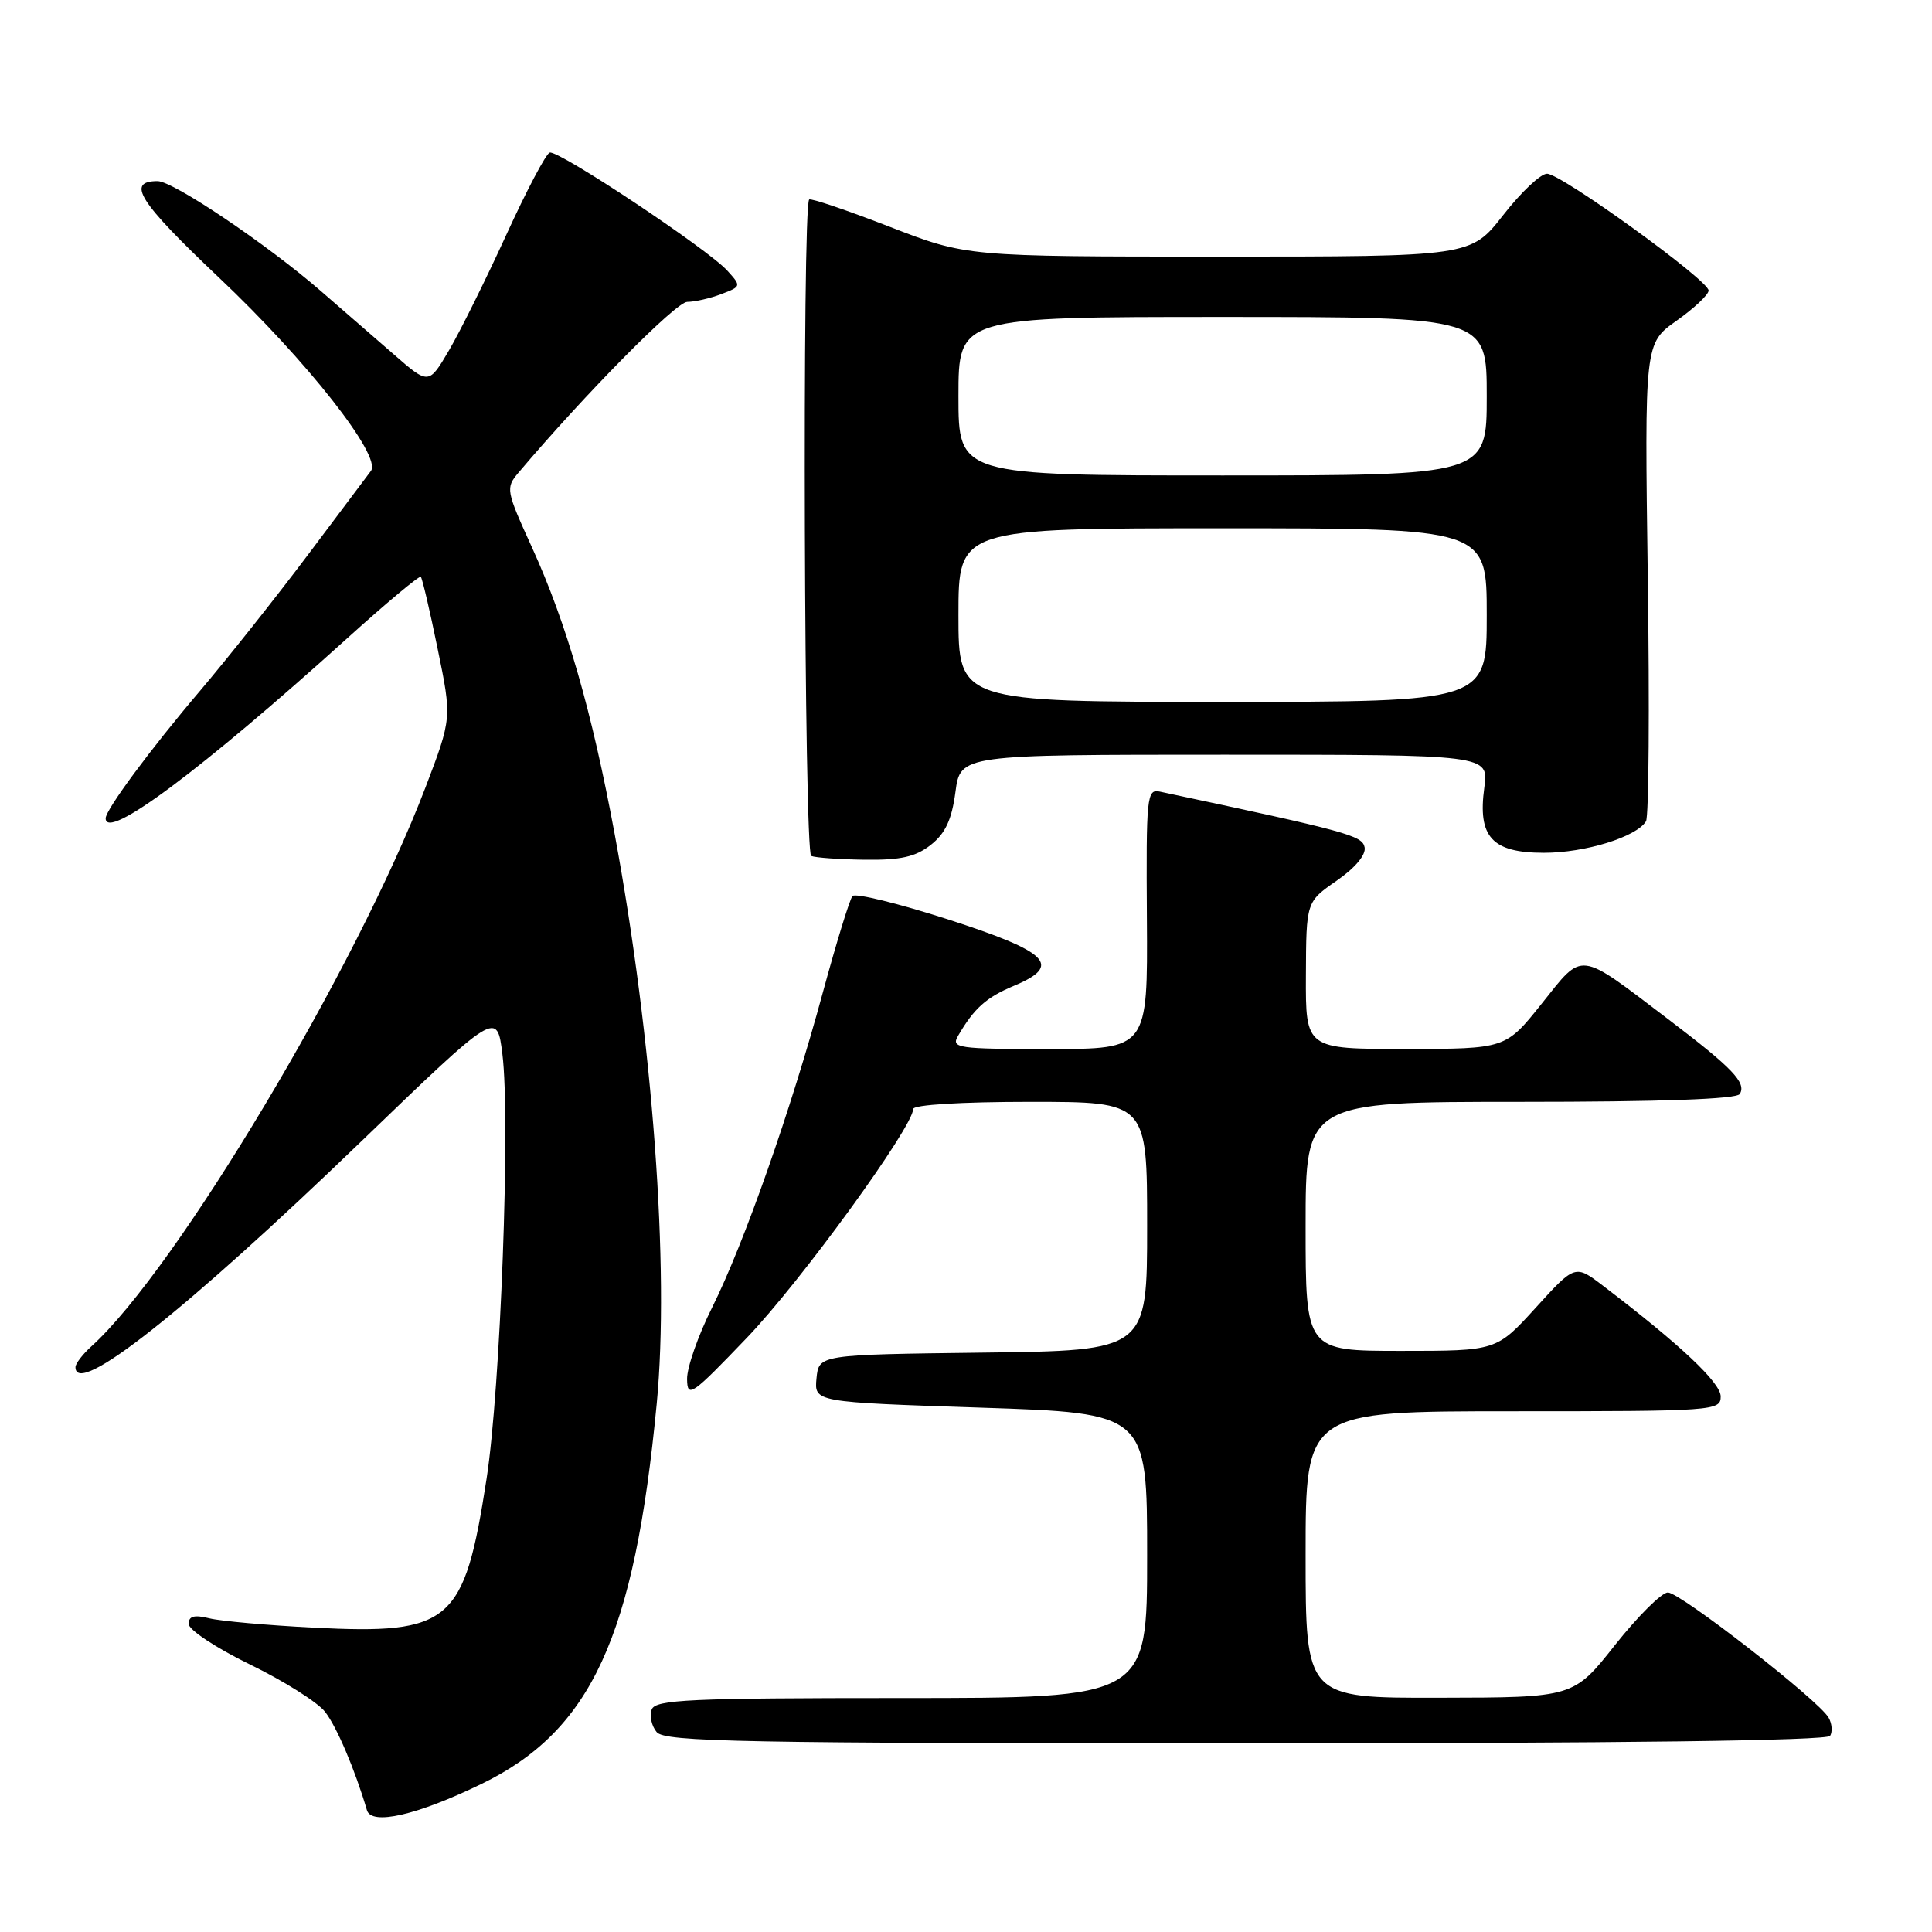 <?xml version="1.0" encoding="UTF-8" standalone="no"?>
<!DOCTYPE svg PUBLIC "-//W3C//DTD SVG 1.1//EN" "http://www.w3.org/Graphics/SVG/1.1/DTD/svg11.dtd" >
<svg xmlns="http://www.w3.org/2000/svg" xmlns:xlink="http://www.w3.org/1999/xlink" version="1.1" viewBox="0 0 256 256">
 <g >
 <path fill="currentColor"
d=" M 63.78 236.39 C 78.34 229.33 84.06 216.93 87.02 185.99 C 88.73 168.08 86.50 137.82 81.46 110.59 C 78.43 94.23 75.09 82.64 70.50 72.56 C 67.04 64.97 66.98 64.67 68.71 62.62 C 77.53 52.20 89.58 40.00 91.06 40.00 C 92.05 40.00 94.08 39.54 95.57 38.97 C 98.23 37.96 98.24 37.92 96.38 35.87 C 93.80 33.01 73.98 19.84 72.84 20.22 C 72.33 20.39 69.74 25.31 67.07 31.15 C 64.40 36.99 61.00 43.85 59.52 46.38 C 56.81 51.00 56.81 51.00 52.16 46.94 C 49.60 44.71 45.25 40.93 42.50 38.55 C 35.33 32.33 22.95 24.00 20.88 24.00 C 16.66 24.00 18.41 26.75 28.99 36.76 C 40.69 47.82 50.63 60.47 49.15 62.40 C 48.69 63.01 44.89 68.06 40.71 73.64 C 36.52 79.21 30.12 87.28 26.47 91.58 C 19.98 99.21 14.00 107.29 14.00 108.43 C 14.00 111.48 26.58 102.11 45.96 84.62 C 51.16 79.92 55.57 76.24 55.76 76.43 C 55.95 76.62 56.96 80.91 57.99 85.97 C 59.88 95.15 59.88 95.15 56.38 104.33 C 47.26 128.22 23.32 168.28 12.11 178.40 C 10.95 179.45 10.00 180.69 10.00 181.15 C 10.00 185.23 24.45 173.81 47.90 151.21 C 65.85 133.91 65.85 133.91 66.57 139.68 C 67.65 148.33 66.32 184.05 64.47 195.96 C 61.51 215.10 59.76 216.60 41.50 215.67 C 35.45 215.36 29.26 214.81 27.75 214.44 C 25.73 213.94 25.00 214.14 25.00 215.18 C 25.00 215.96 28.64 218.37 33.12 220.55 C 37.58 222.72 42.06 225.54 43.06 226.81 C 44.60 228.76 47.04 234.49 48.62 239.86 C 49.22 241.91 55.25 240.53 63.78 236.39 Z  M 242.50 230.01 C 242.83 229.46 242.75 228.38 242.30 227.60 C 241.00 225.30 222.64 211.01 221.00 211.01 C 220.18 211.02 217.03 214.15 214.00 217.97 C 208.50 224.93 208.50 224.93 190.75 224.96 C 173.00 225.00 173.00 225.00 173.00 206.00 C 173.00 187.00 173.00 187.00 200.50 187.00 C 227.16 187.00 228.00 186.94 228.00 185.04 C 228.00 183.21 222.64 178.17 212.46 170.41 C 208.71 167.54 208.71 167.54 203.50 173.27 C 198.29 179.00 198.29 179.00 185.65 179.00 C 173.00 179.00 173.00 179.00 173.00 162.50 C 173.00 146.00 173.00 146.00 201.44 146.00 C 220.12 146.00 230.10 145.64 230.53 144.96 C 231.44 143.47 229.58 141.53 221.02 135.03 C 208.99 125.89 209.86 126.00 204.29 132.98 C 199.50 138.98 199.50 138.98 186.25 138.99 C 173.00 139.00 173.00 139.00 173.04 129.25 C 173.08 119.50 173.08 119.50 177.10 116.71 C 179.56 115.01 181.01 113.28 180.82 112.28 C 180.51 110.71 178.60 110.19 153.67 104.89 C 151.96 104.52 151.86 105.54 151.97 121.75 C 152.08 139.00 152.08 139.00 139.01 139.00 C 126.83 139.00 126.00 138.88 126.95 137.25 C 129.07 133.60 130.68 132.16 134.36 130.62 C 140.80 127.93 139.02 126.15 125.57 121.81 C 119.00 119.70 113.33 118.31 112.96 118.73 C 112.59 119.16 110.83 124.89 109.04 131.47 C 104.81 147.09 98.58 164.80 94.37 173.23 C 92.52 176.92 91.02 181.20 91.04 182.73 C 91.08 185.31 91.62 184.93 98.98 177.25 C 106.10 169.82 121.00 149.31 121.00 146.95 C 121.00 146.39 127.42 146.00 136.50 146.00 C 152.00 146.00 152.00 146.00 152.00 162.48 C 152.00 178.96 152.00 178.96 130.25 179.23 C 108.50 179.50 108.50 179.50 108.19 182.64 C 107.89 185.79 107.89 185.79 129.94 186.52 C 152.00 187.25 152.00 187.25 152.00 206.13 C 152.00 225.00 152.00 225.00 119.47 225.00 C 91.35 225.00 86.86 225.21 86.36 226.51 C 86.04 227.34 86.33 228.69 87.01 229.51 C 88.08 230.81 98.29 231.00 165.06 231.00 C 214.79 231.00 242.10 230.65 242.50 230.01 Z  M 123.34 111.95 C 125.27 110.43 126.11 108.62 126.60 104.95 C 127.26 100.00 127.26 100.00 162.26 100.00 C 197.27 100.00 197.27 100.00 196.68 104.34 C 195.78 110.91 197.68 113.00 204.59 113.00 C 210.04 113.00 216.82 110.91 218.10 108.83 C 218.48 108.23 218.58 93.74 218.34 76.62 C 217.91 45.50 217.91 45.50 222.15 42.50 C 224.48 40.85 226.39 39.05 226.40 38.50 C 226.43 37.16 206.90 23.04 204.99 23.02 C 204.15 23.01 201.54 25.47 199.18 28.50 C 194.88 34.00 194.88 34.00 161.48 34.00 C 128.07 34.00 128.07 34.00 117.84 30.03 C 112.21 27.85 107.43 26.23 107.22 26.44 C 106.28 27.38 106.55 113.02 107.49 113.42 C 108.05 113.65 111.25 113.88 114.62 113.92 C 119.35 113.98 121.32 113.54 123.34 111.95 Z  M 127.00 81.50 C 127.00 70.00 127.00 70.00 162.00 70.00 C 197.00 70.00 197.00 70.00 197.00 81.50 C 197.00 93.00 197.00 93.00 162.00 93.00 C 127.00 93.00 127.00 93.00 127.00 81.50 Z  M 127.00 52.50 C 127.00 42.00 127.00 42.00 162.00 42.00 C 197.00 42.00 197.00 42.00 197.00 52.50 C 197.00 63.00 197.00 63.00 162.00 63.00 C 127.00 63.00 127.00 63.00 127.00 52.50 Z "/>
</g>
</svg>
